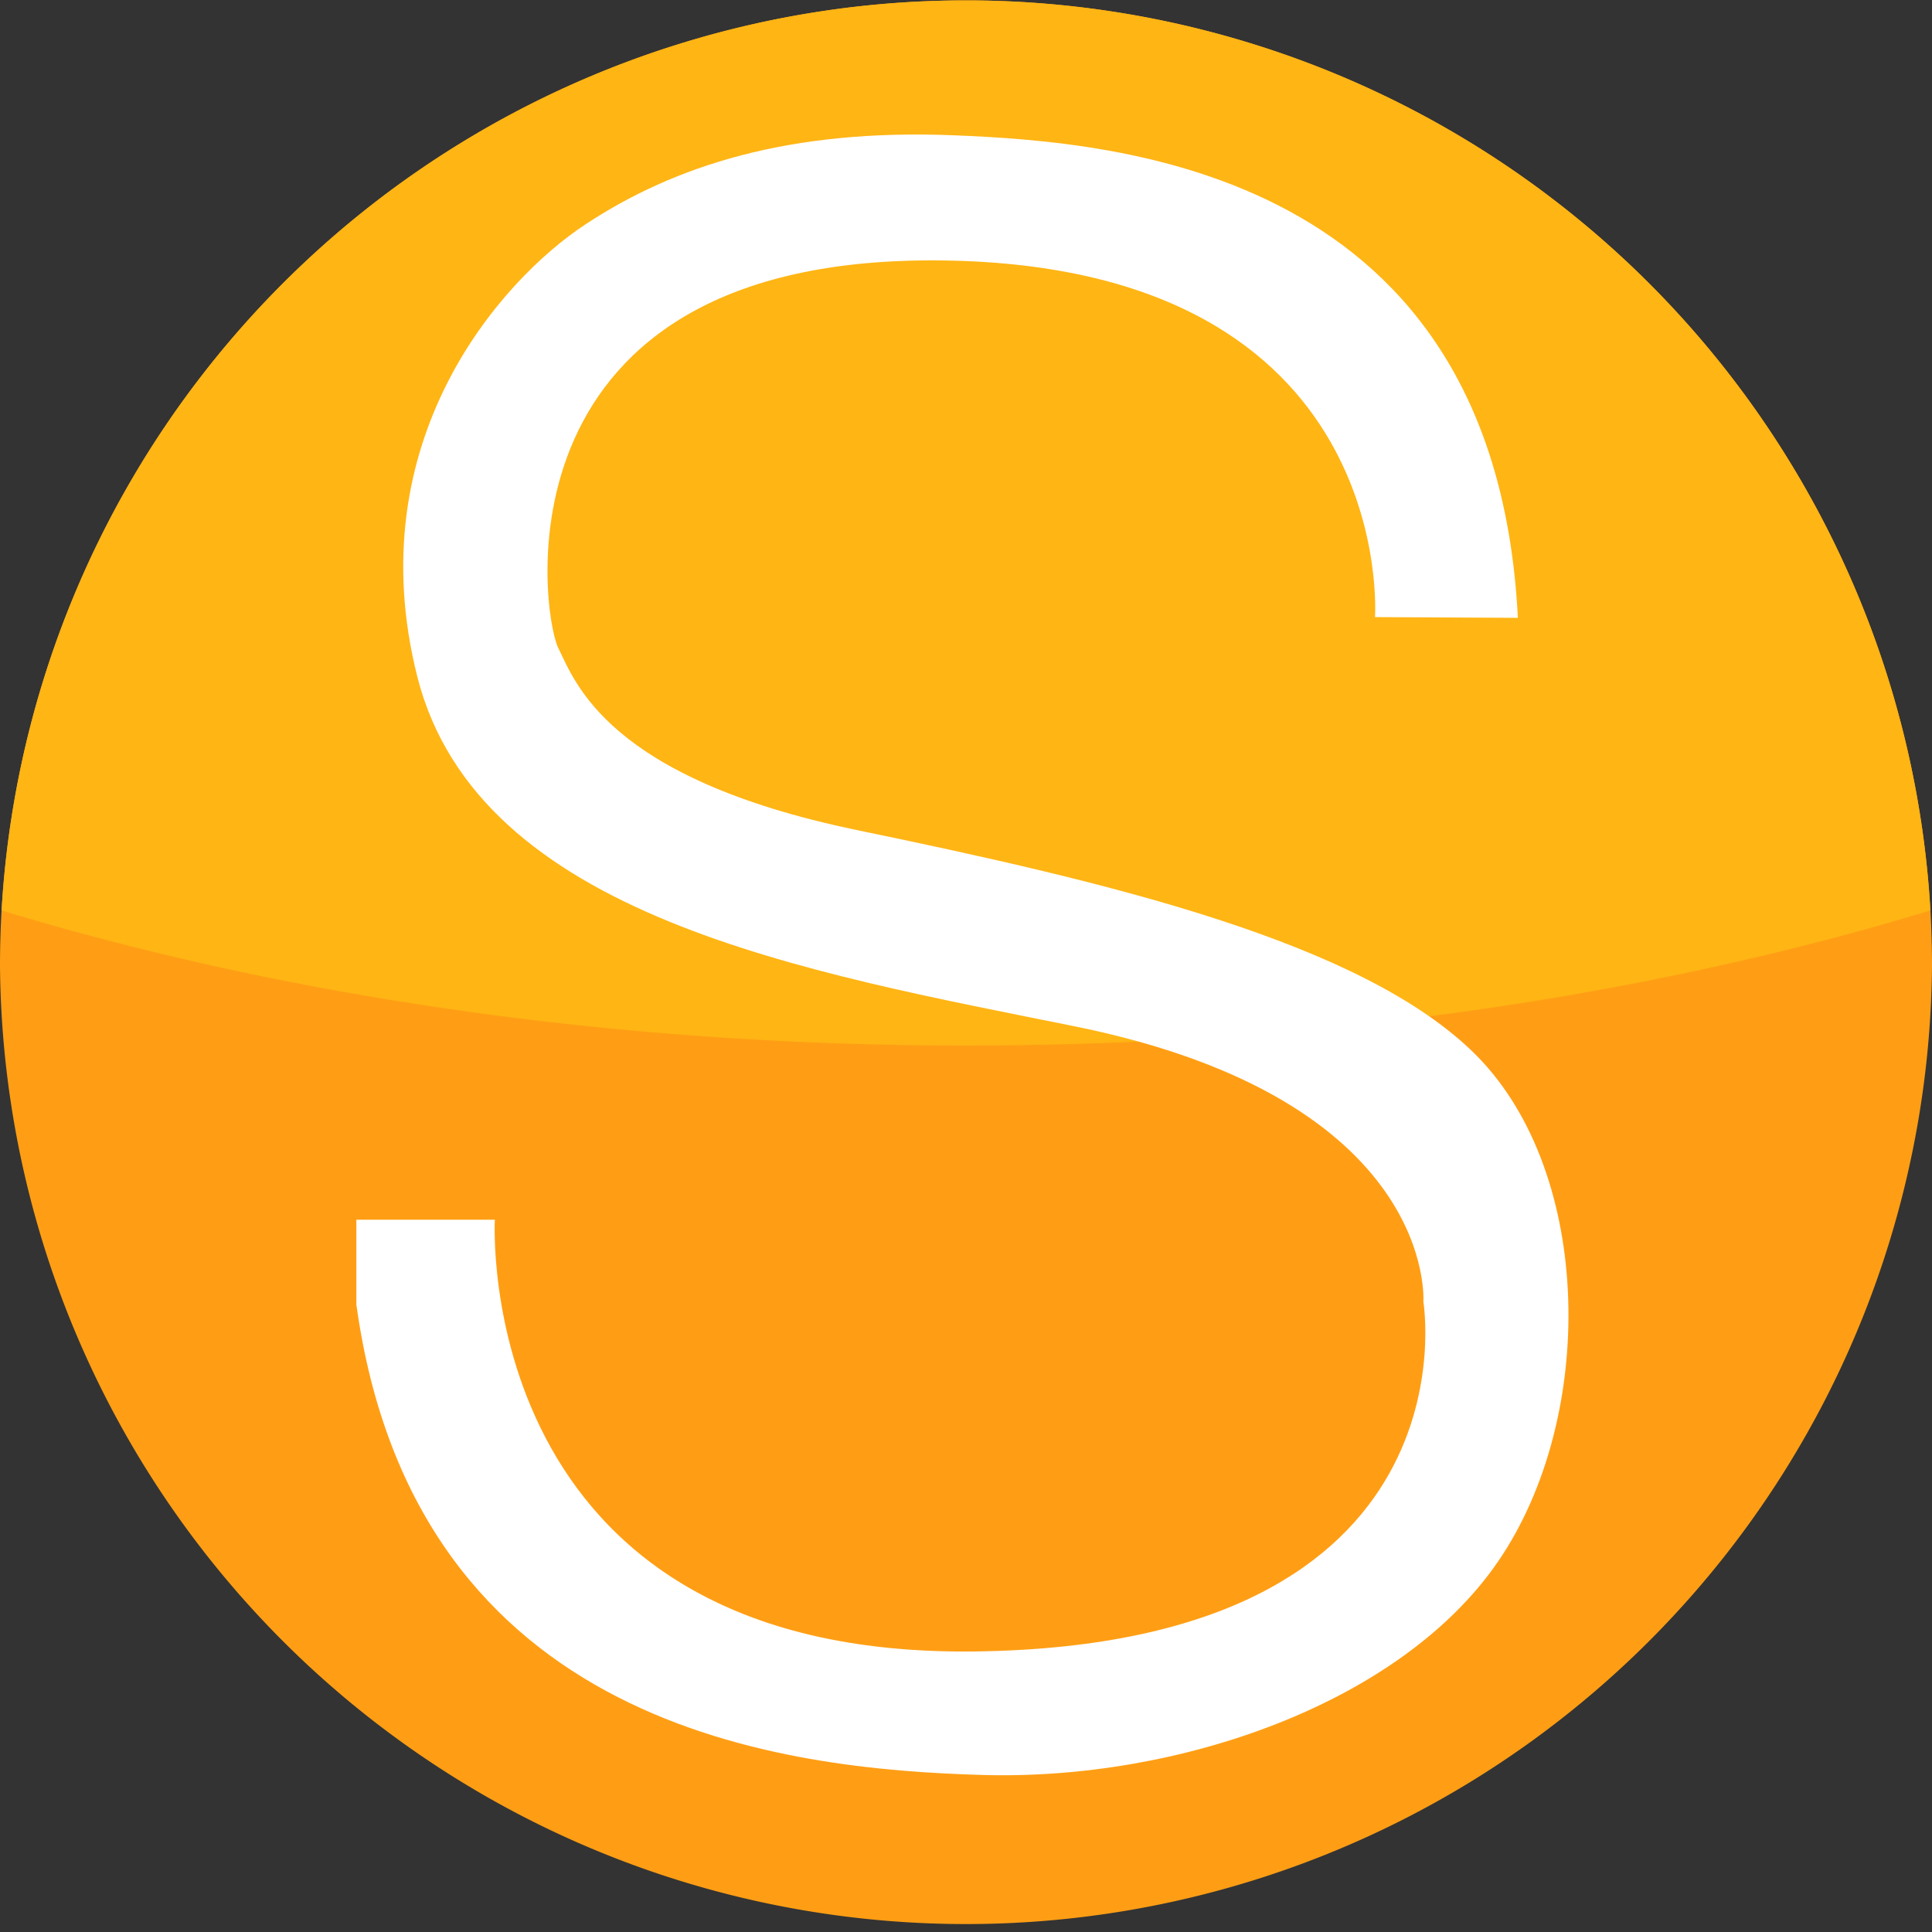 <svg xmlns="http://www.w3.org/2000/svg" viewBox="0 0 291.57 291.57"><rect x="0" y="0" width="291.57" height="291.57" fill="#333333" stroke="none"/><defs><style>.cls-1{fill:#ff9e14;}.cls-2{fill:#ffb514;}.cls-3{fill:#fff;}</style></defs><title>Ресурс 1</title><g id="Слой_2" data-name="Слой 2"><g id="Слой_1-2" data-name="Слой 1"><path class="cls-1" d="M291.57,145.79A145.79,145.79,0,0,1,0,145.79q0-4.23.24-8.39a145.79,145.79,0,0,1,291.09,0Q291.57,141.55,291.57,145.79Z"/><path class="cls-2" d="M291.33,137.4c-42.61,12.95-92.38,20.39-145.55,20.39S42.85,150.35.24,137.4a145.79,145.79,0,0,1,291.09,0Z"/><path class="cls-3" d="M207.51,93.13s3.64-52.8-65-53.82S81.7,92.68,84.25,97.79s7.32,19.66,45.11,27.49,76.4,16.83,93.45,34c17.7,17.87,18.16,54.68,3.27,76.38-14.7,21.42-48.21,33.07-77.83,32.21s-85.61-6.8-94.47-71V184.08l20.9,0s-3.7,66.17,72.55,65.15,67.58-52.77,67.58-52.77S217,166,162.24,154.9c-40.5-8.19-90.06-16.53-99.26-52.77C54,66.55,75.55,42.29,88.34,33.87,101.78,25,119.15,19.4,144,20.42s81.66,5.24,85.07,72.82Z"/></g></g></svg>